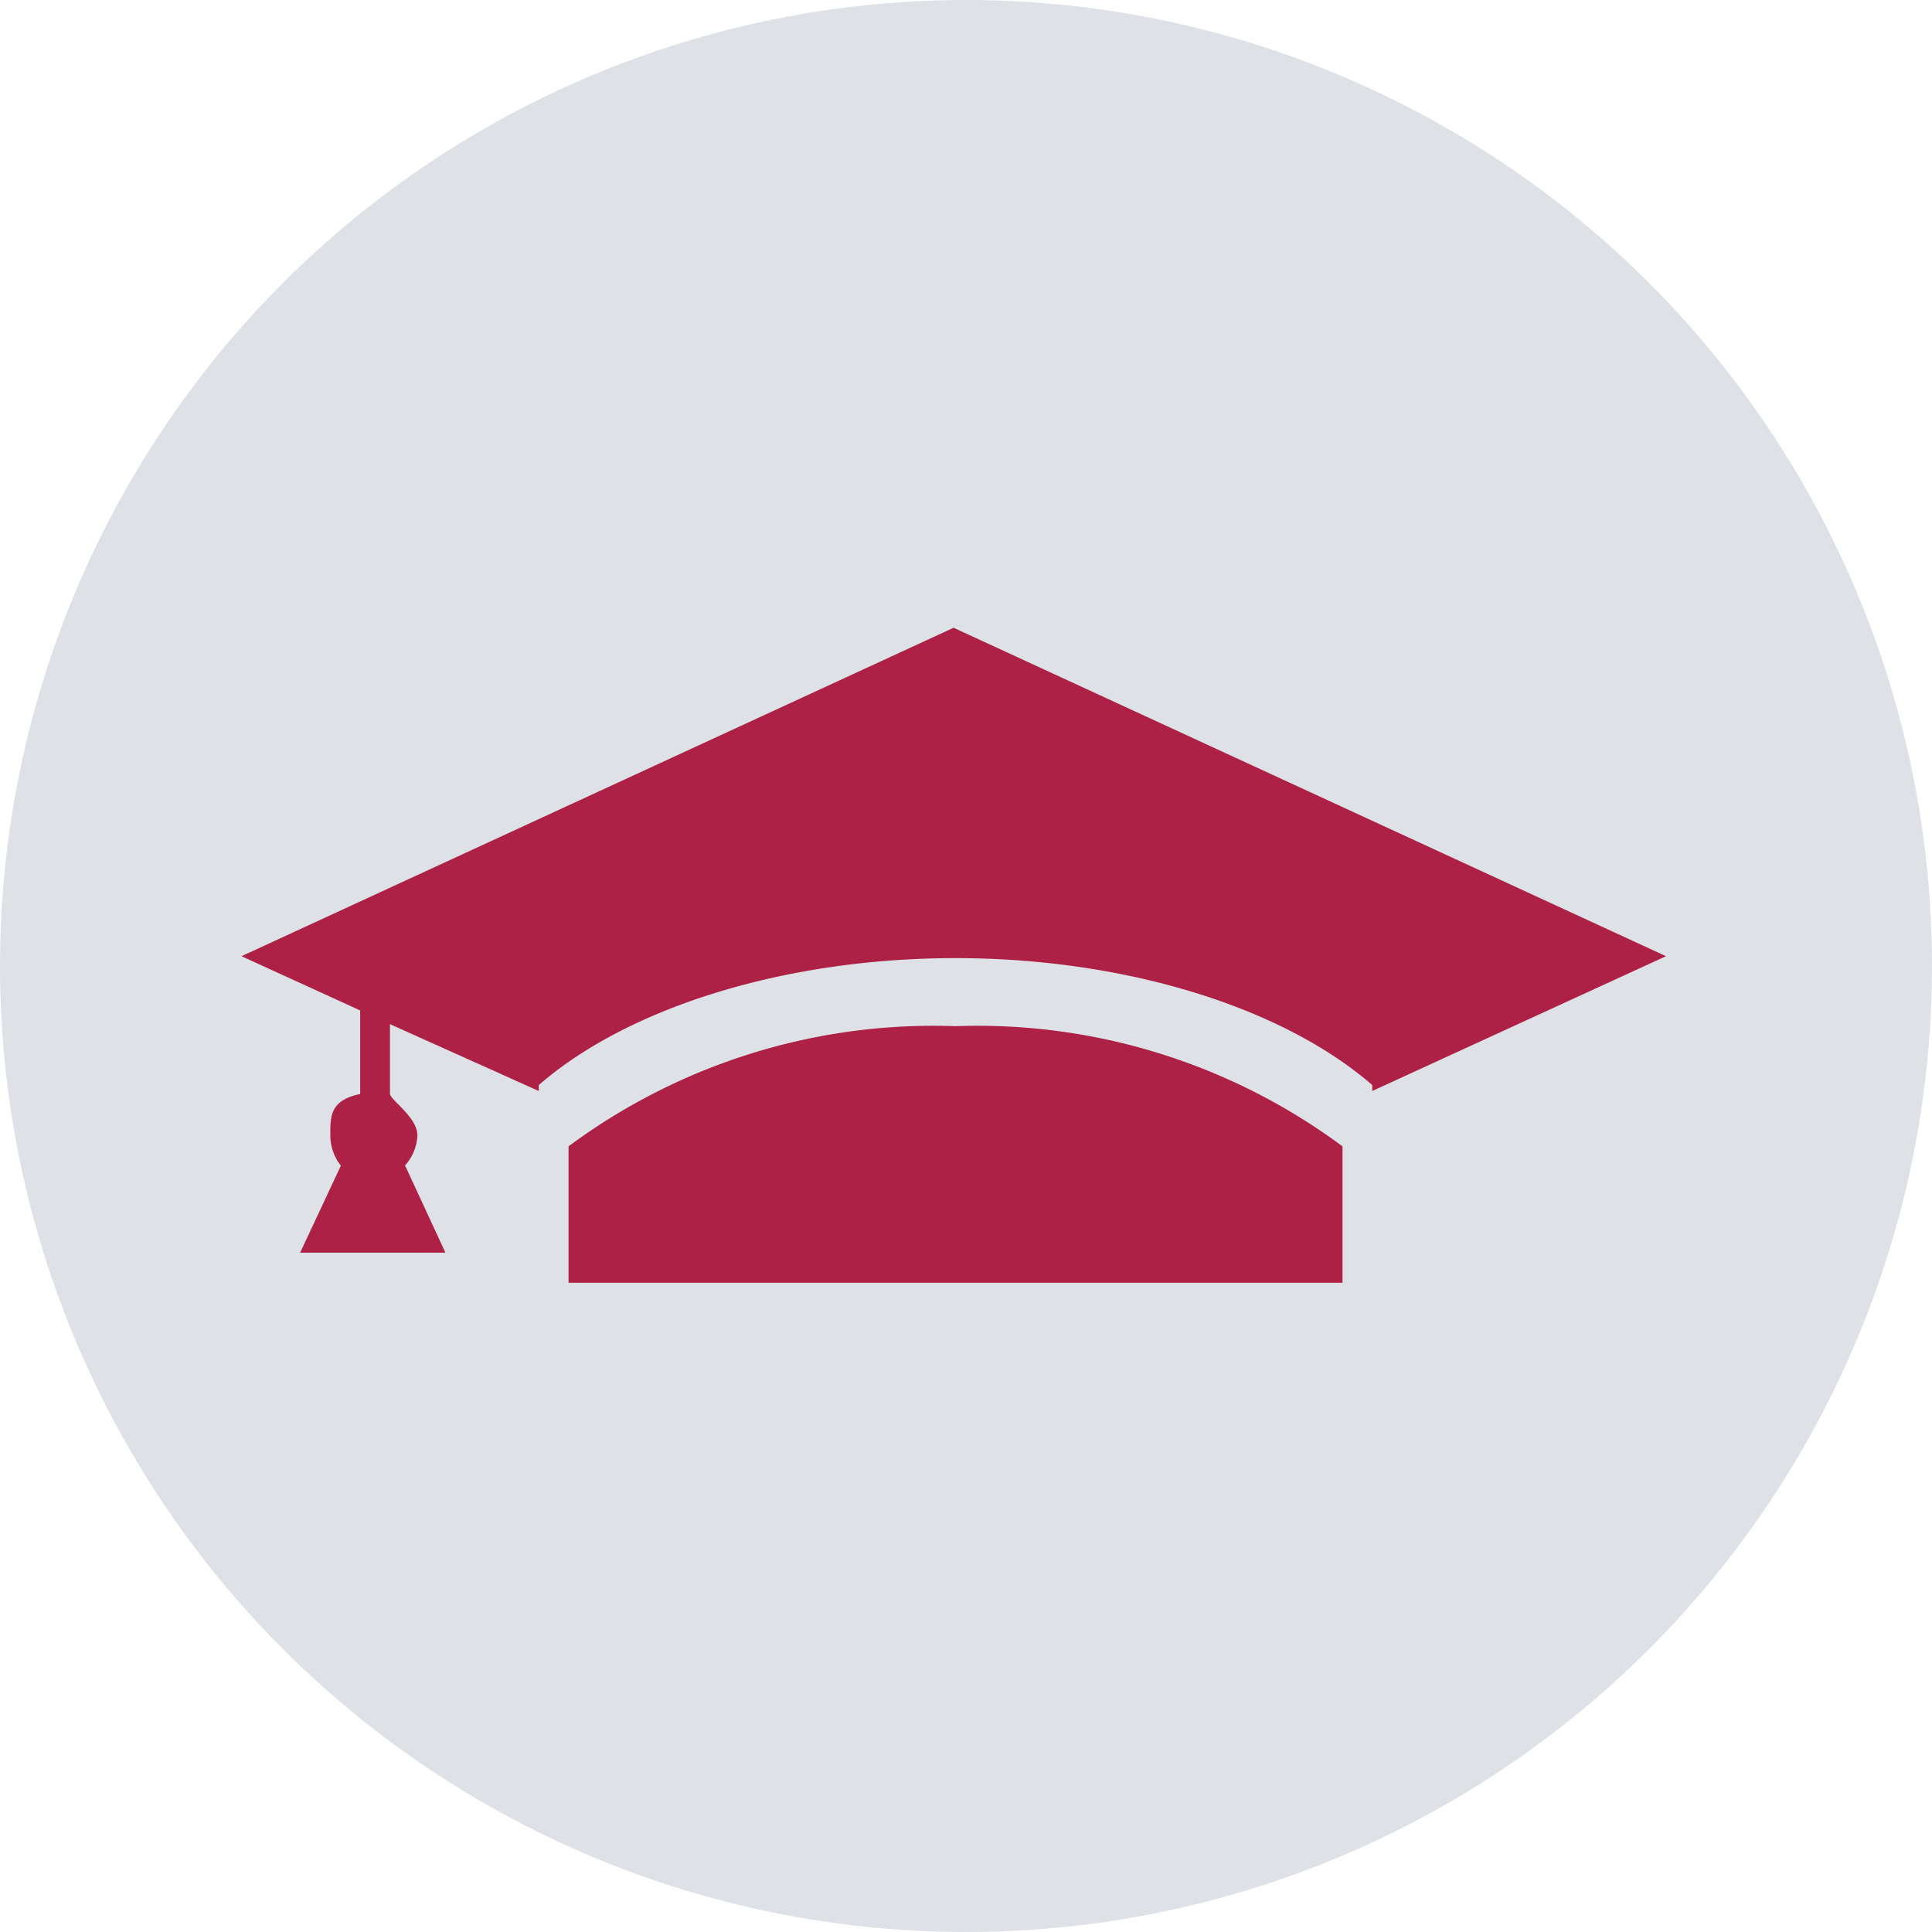 <svg xmlns="http://www.w3.org/2000/svg" width="40" height="40" viewBox="0 0 40 40">
  <g id="Group_249" data-name="Group 249" transform="translate(-188 -711)">
    <g id="Group_248" data-name="Group 248" transform="translate(-1176 690)">
      <circle id="Ellipse_13" data-name="Ellipse 13" cx="20" cy="20" r="20" transform="translate(1364 21)" fill="#dee2e6"/>
    </g>
    <path id="Icon_map-university" data-name="Icon map-university" d="M15.511,18.326A12.677,12.677,0,0,0,7.5,20.814v2.824H23.524V20.814A12.68,12.68,0,0,0,15.511,18.326Zm14.711-1.449-14.75-6.8L.729,16.877,3.186,18v1.73c-.616.128-.618.451-.618.834a1.03,1.03,0,0,0,.218.651l-.843,1.8H4.951l-.836-1.806a.992.992,0,0,0,.256-.62c0-.383-.568-.738-.568-.865v-1.44l3.081,1.384v-.123c1.849-1.608,5.1-2.628,8.627-2.628s6.78,1.021,8.629,2.628v.123Z" transform="translate(192.271 713.92)" fill="#ad2146"/>
  </g>
</svg>
